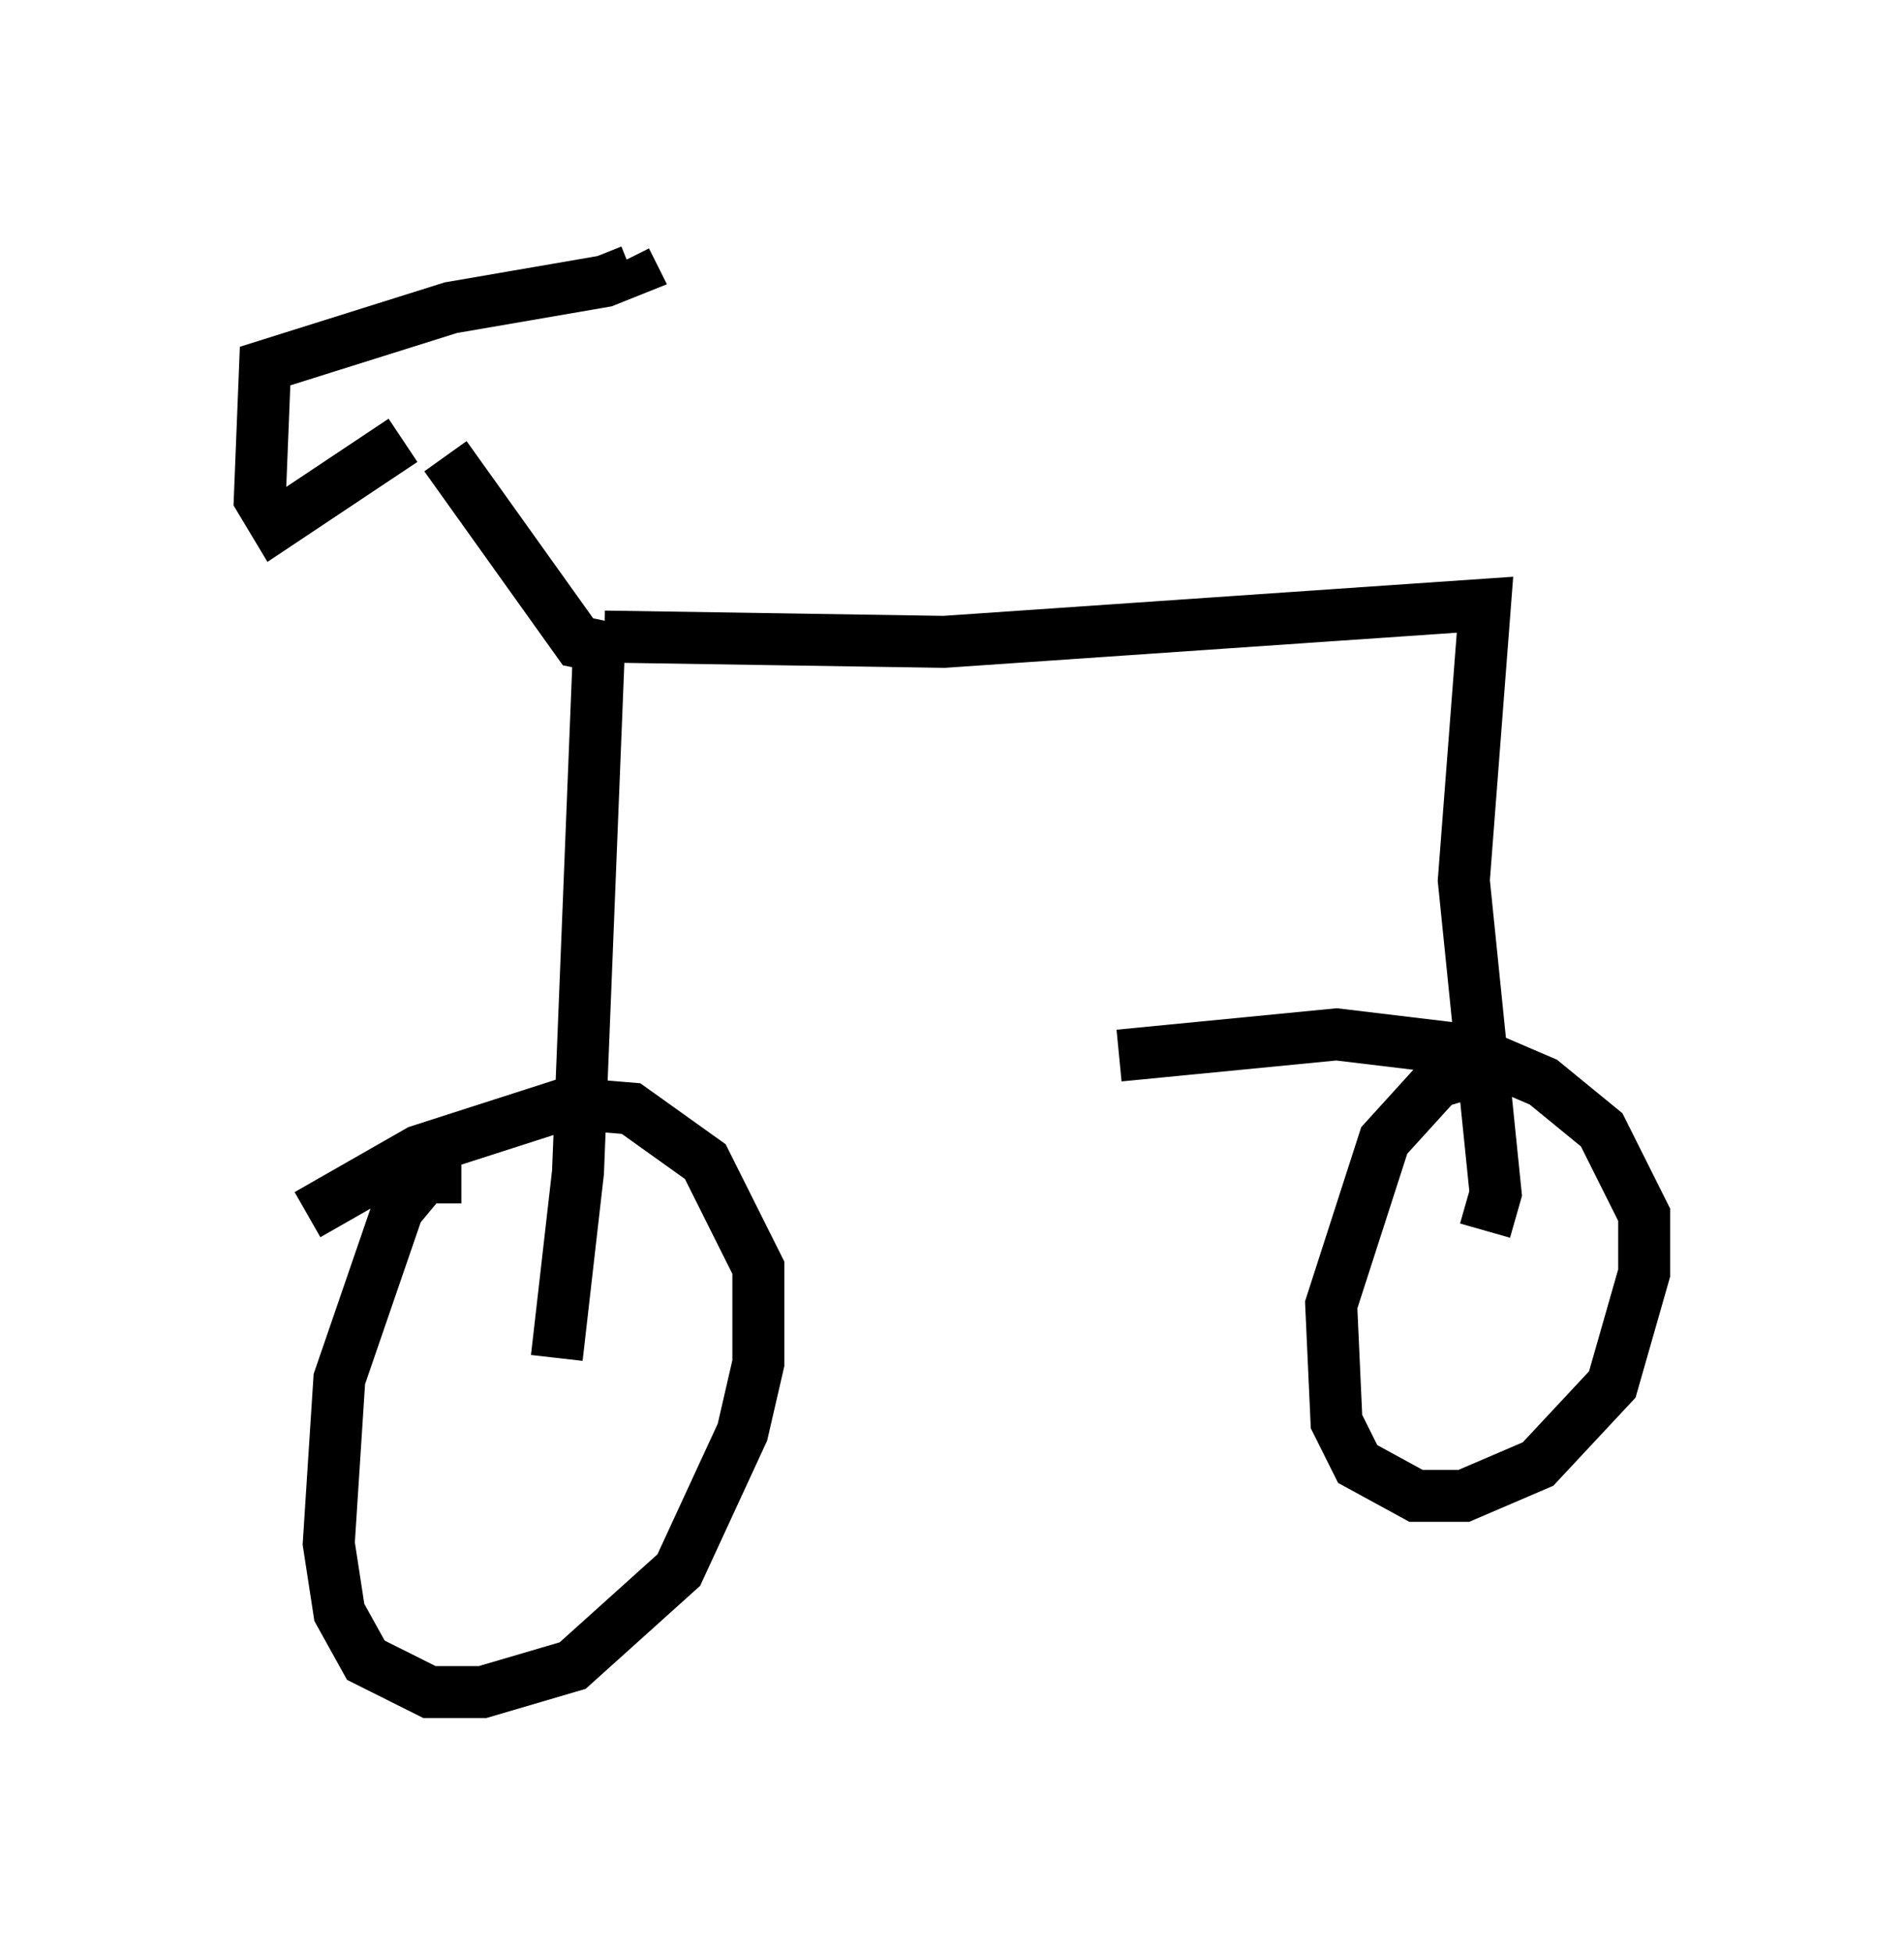 <?xml version="1.0" encoding="utf-8" ?>
<svg baseProfile="full" height="37.563" version="1.1" width="36.644" xmlns="http://www.w3.org/2000/svg" xmlns:ev="http://www.w3.org/2001/xml-events" xmlns:xlink="http://www.w3.org/1999/xlink"><defs /><rect fill="white" height="37.563" width="36.644" x="0" y="0" /><path d="M9.185, 23.069 m-0.306, -0.408 l-0.715, 0.0 -0.51, 0.613 l-1.123, 3.267 -0.204, 3.165 l0.204, 1.327 0.51, 0.919 l1.225, 0.613 1.021, 0.0 l1.735, -0.51 2.042, -1.838 l1.225, -2.654 0.306, -1.327 l0.0, -1.838 -1.021, -2.042 l-1.429, -1.021 -1.225, -0.102 l-2.858, 0.919 -2.144, 1.225 m22.765, -2.858 l-1.021, 0.306 -1.021, 1.123 l-1.021, 3.165 0.102, 2.246 l0.408, 0.817 1.123, 0.613 l0.919, 0.0 1.429, -0.613 l1.429, -1.531 0.613, -2.144 l0.0, -1.123 -0.817, -1.633 l-1.123, -0.919 -1.429, -0.613 l-2.552, -0.306 -4.185, 0.408 m-10.821, 5.819 l0.408, -3.573 0.408, -10.208 m0.102, -0.102 l6.533, 0.102 10.413, -0.715 l-0.408, 5.308 0.613, 6.023 l-0.204, 0.715 m-16.946, -11.229 l-0.51, -0.102 -2.552, -3.573 m-0.817, -0.306 l-2.45, 1.633 -0.306, -0.51 l0.102, -2.552 3.573, -1.123 l2.96, -0.51 0.51, -0.204 l-0.102, -0.204 " fill="none" stroke="black" stroke-width="1" /></svg>